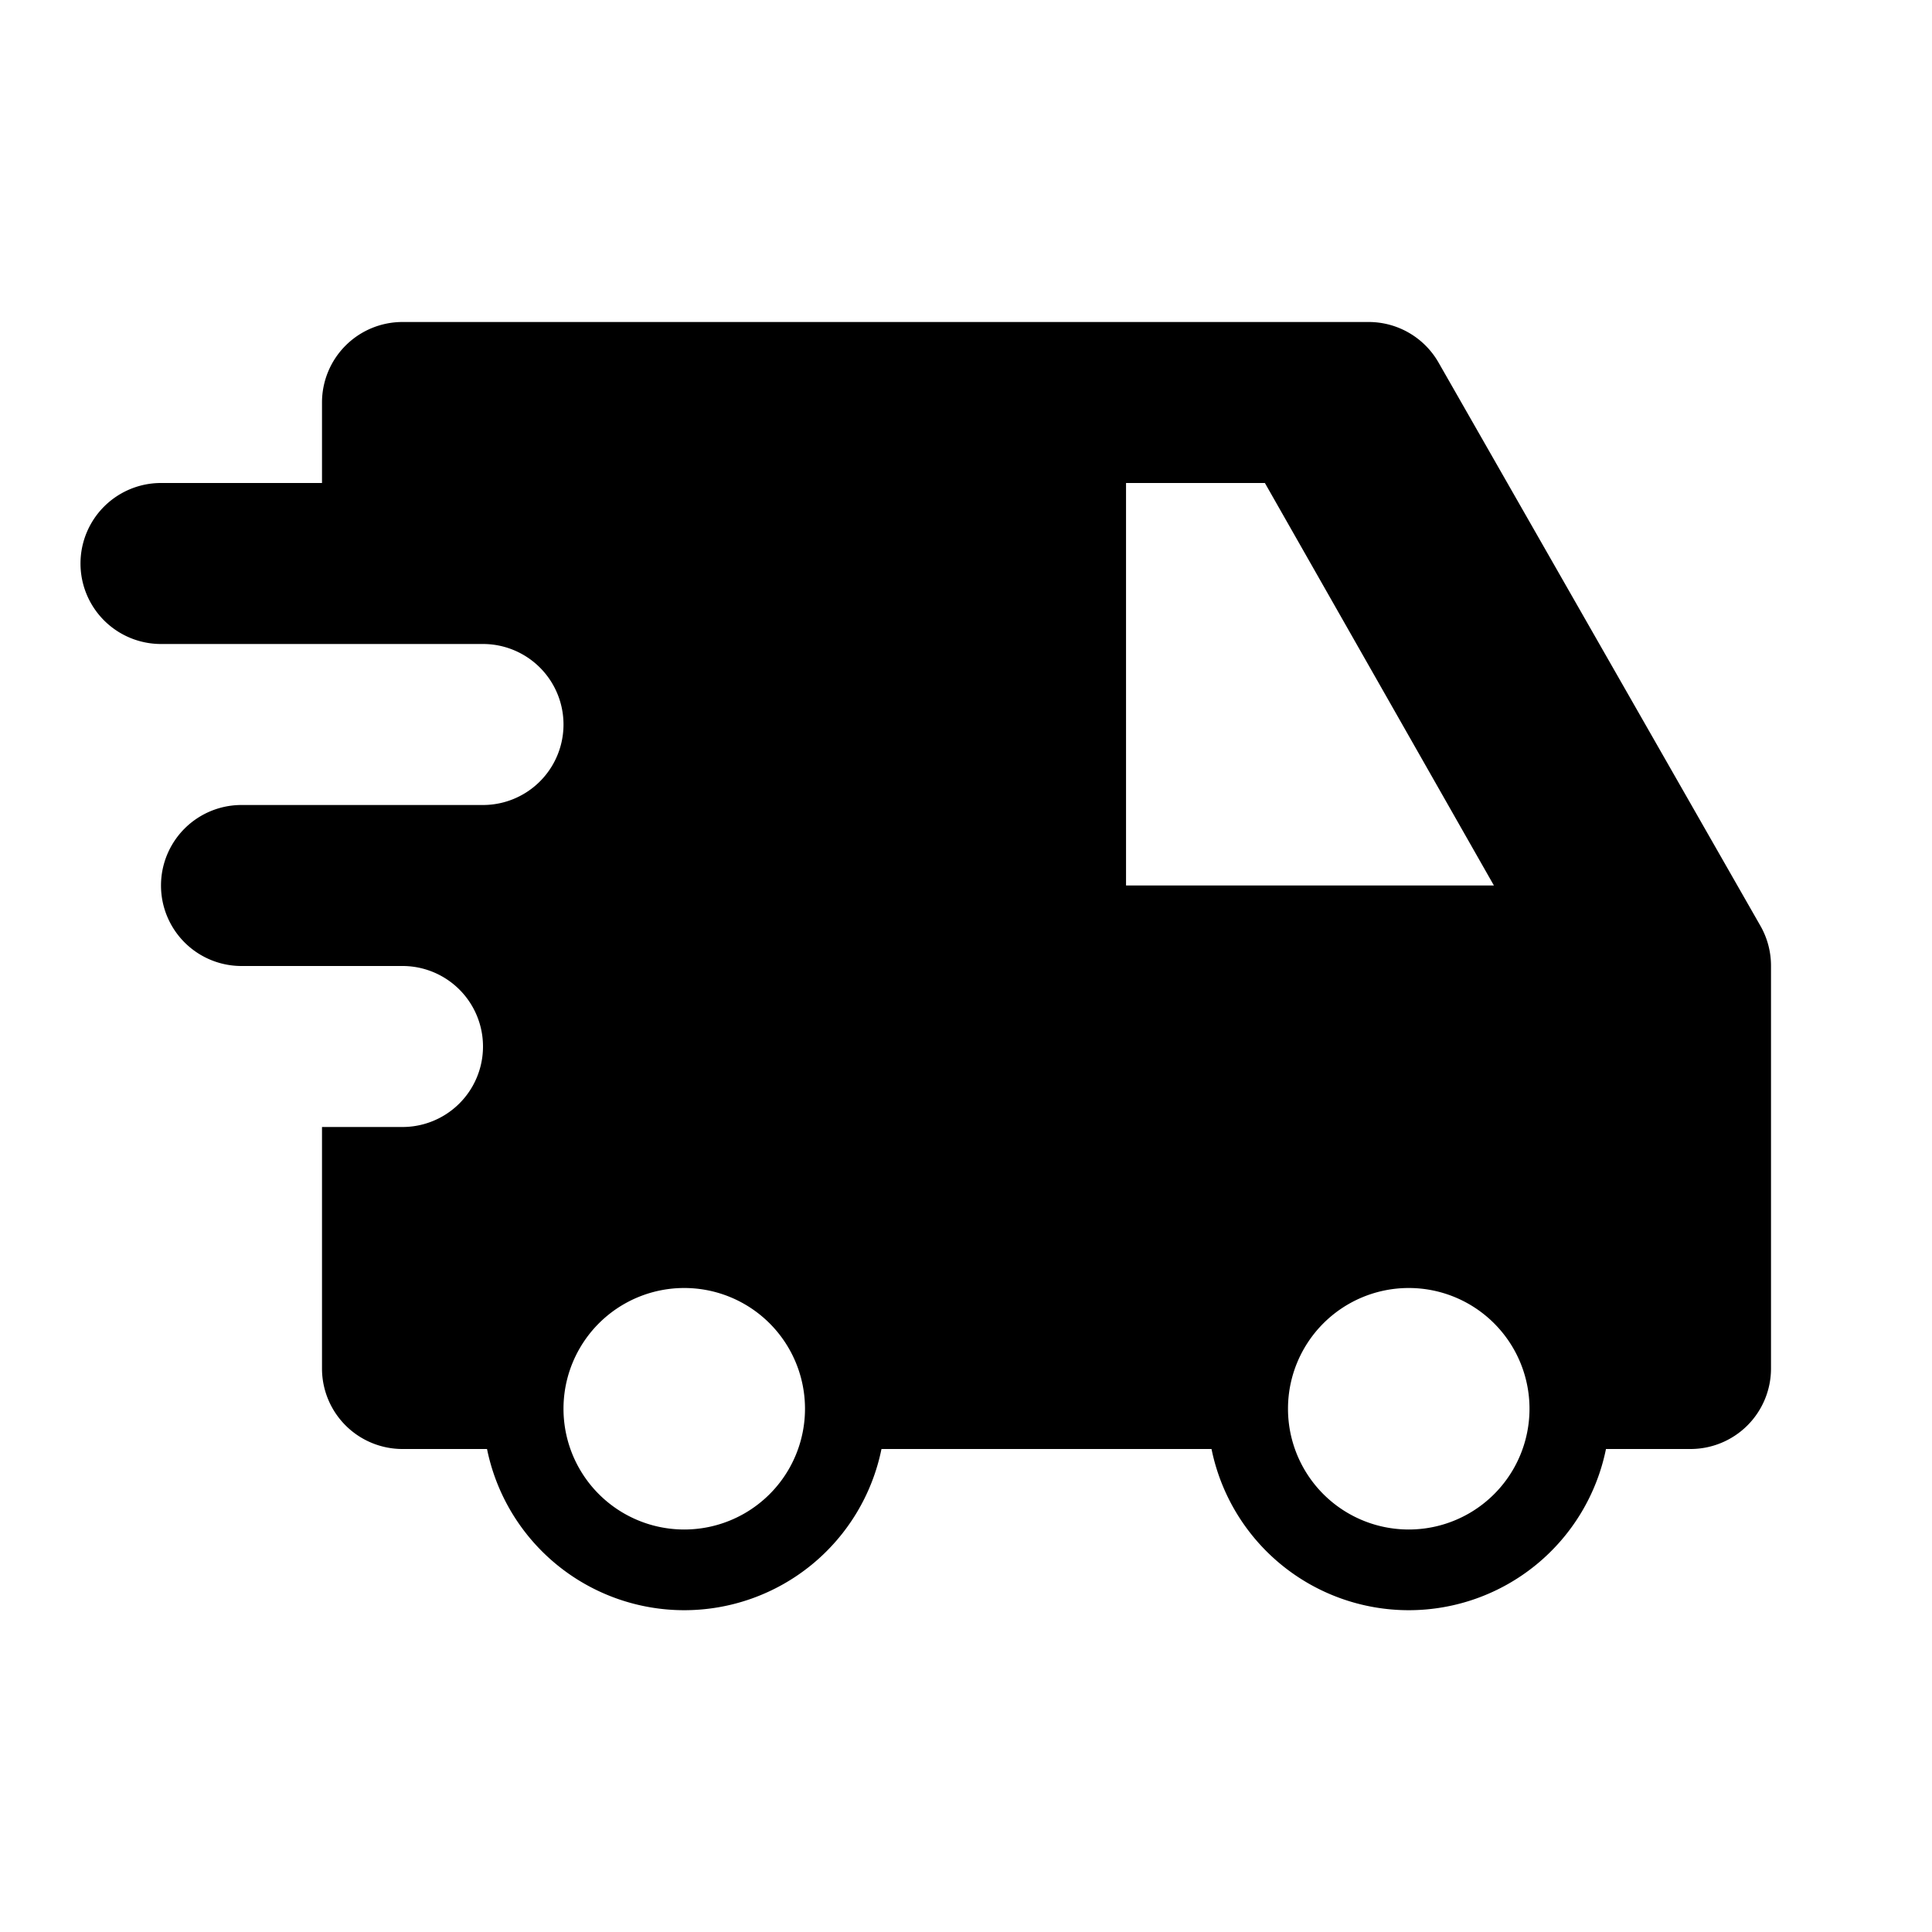 <svg xmlns="http://www.w3.org/2000/svg" viewBox="0 0 24 24" aria-hidden="true" focusable="false">
  <path d="M21.868 11.5l-4-7A1 1 0 0017 4H5a1 1 0 00-1 1v1H2a1 1 0 000 2h4a1 1 0 010 2H3a1 1 0 000 2h2a1 1 0 010 2H4v3a1 1 0 001 1h1.05a2.5 2.5 0 004.9 0h4.1a2.5 2.5 0 004.9 0H21a1 1 0 001-1v-5a1 1 0 00-.132-.5zM8.5 19a1.5 1.5 0 110-3 1.5 1.5 0 010 3zm5.488-8V6h1.725l2.845 5h-4.57zm3.512 8a1.5 1.5 0 110-3 1.5 1.5 0 010 3z"></path>
</svg>